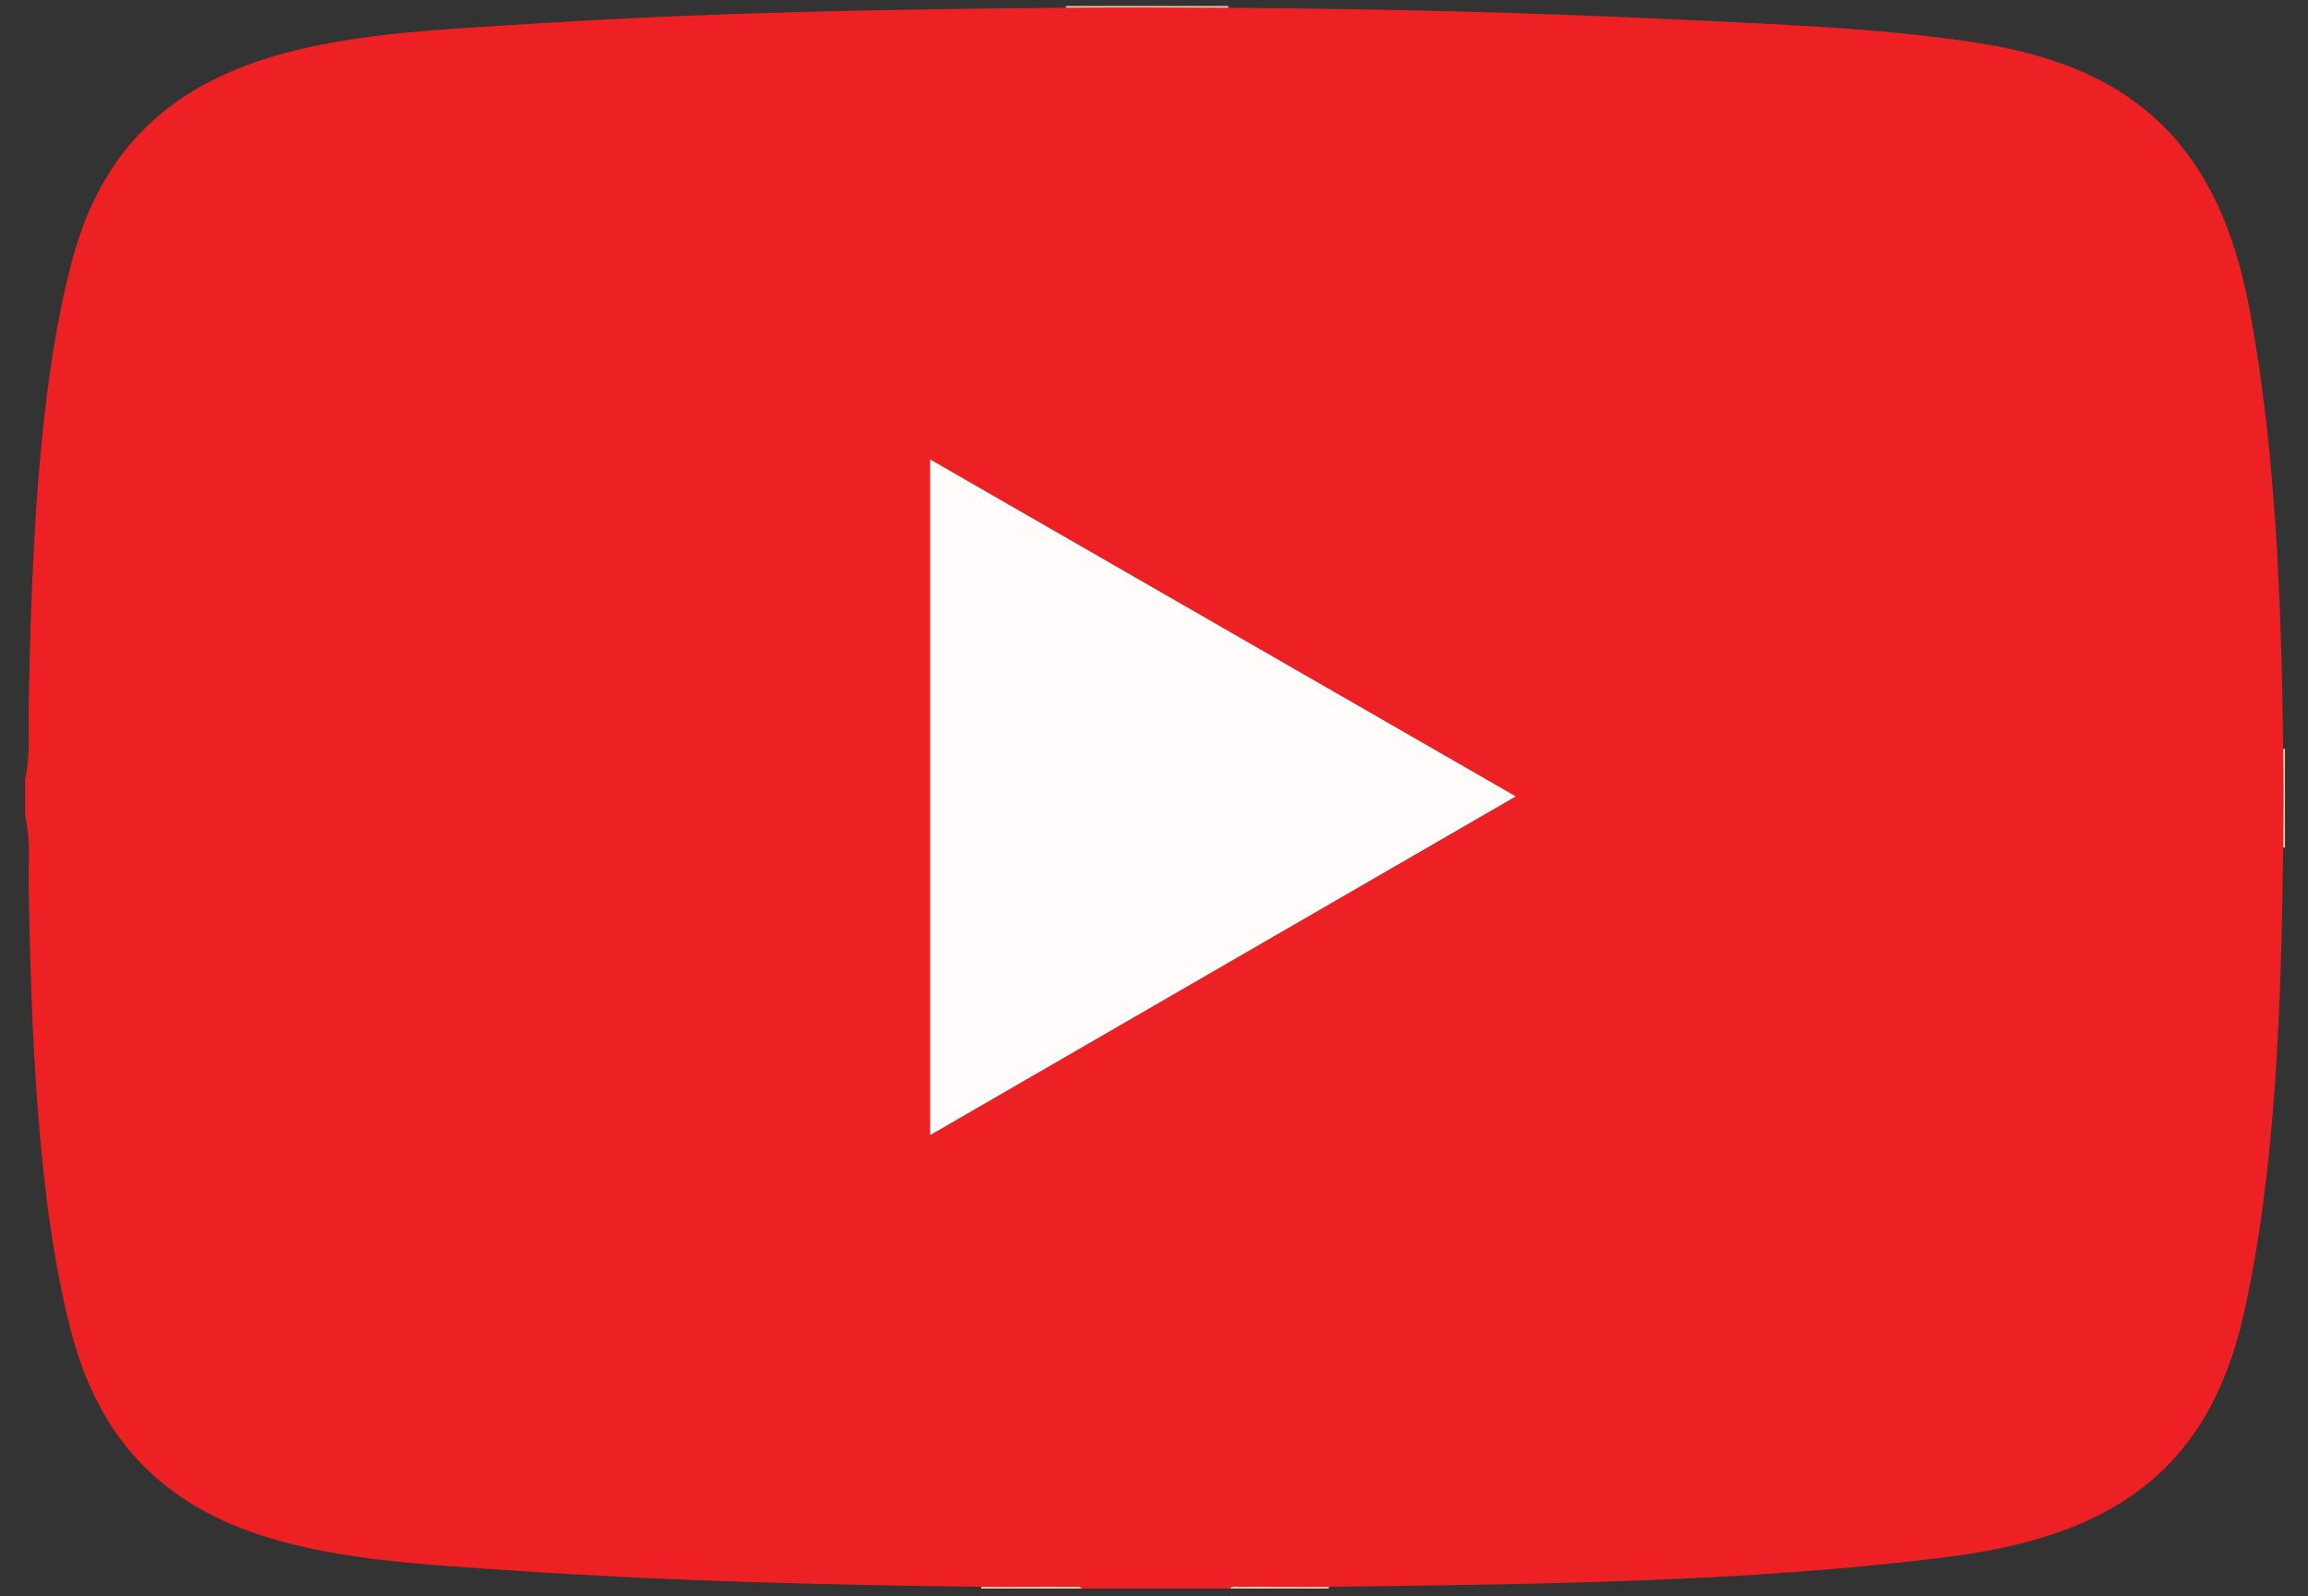 <?xml version="1.0" encoding="UTF-8"?>
<svg id="Layer_1" xmlns="http://www.w3.org/2000/svg" version="1.1" viewBox="0 0 722.82 500">
  <rect x="0" y="0" width="722.82" height="500" fill="#333333" stroke="none"/>
  <!-- Generator: Adobe Illustrator 29.0.0, SVG Export Plug-In . SVG Version: 2.1.0 Build 186)  -->
  <defs>
    <style>
      .st0 {
        fill: #fbc8b3;
      }

      .st1 {
        fill: #ed2124;
      }

      .st2 {
        fill: #fffcfb;
      }
    </style>
  </defs>
  <g id="lCMg1C">
    <g>
      <path class="st1" d="M333.84,2.43c16.92-.14,33.91-.11,50.83,0,48.24.33,96.46,1.51,144.48,3.86,30.34,1.49,61.05,2.55,91.06,7.28,49.81,7.85,74.81,33.56,84.17,82.7,8.36,43.91,10.14,93.5,10.67,138.25.12,10.29.12,20.66,0,30.95-.54,46.48-2.15,101.23-12.42,146.45-11.39,50.14-43.05,69.34-91.79,75.63-62.49,8.06-131.59,8.72-194.68,9.46-9.29.11-18.61-.11-27.91,0-.93,0-2.46-.35-3.03.56h-46.41c-.57-.92-2.1-.55-3.03-.56-9.48-.1-18.98.12-28.46,0-47.96-.57-97.16-1.75-145.02-4.98-59.73-4.03-121.69-5.53-139.9-74.48-10.84-41.04-12.62-96.16-13.42-138.82-.15-7.73.69-15.64-1.1-23.21v-11.6c1.74-7.59.95-15.47,1.1-23.21.86-43.03,2.61-98.72,13.86-140.04C41.66,11.49,107.72,11.23,167.27,7.41c55.05-3.53,111.39-4.54,166.57-4.98ZM291.3,143.9v211.65l183.42-106.09-183.42-105.56Z"/>
      <path class="st0" d="M384.67,1.88v.55c-16.92-.11-33.91-.14-50.83,0v-.55h50.83Z"/>
      <path class="st0" d="M338.81,497.57h-31.49v-.55c9.48.11,18.98-.11,28.46,0,.93,0,2.46-.35,3.03.56Z"/>
      <path class="st0" d="M715.61,265.47h-.55c.12-10.29.12-20.66,0-30.95h.55v30.95Z"/>
      <path class="st0" d="M416.16,497.02v.55h-30.94c.57-.92,2.1-.55,3.03-.56,9.3-.1,18.62.12,27.91,0Z"/>
      <polygon class="st2" points="291.3 143.9 474.72 249.45 291.3 355.55 291.3 143.9"/>
    </g>
  </g>
</svg>